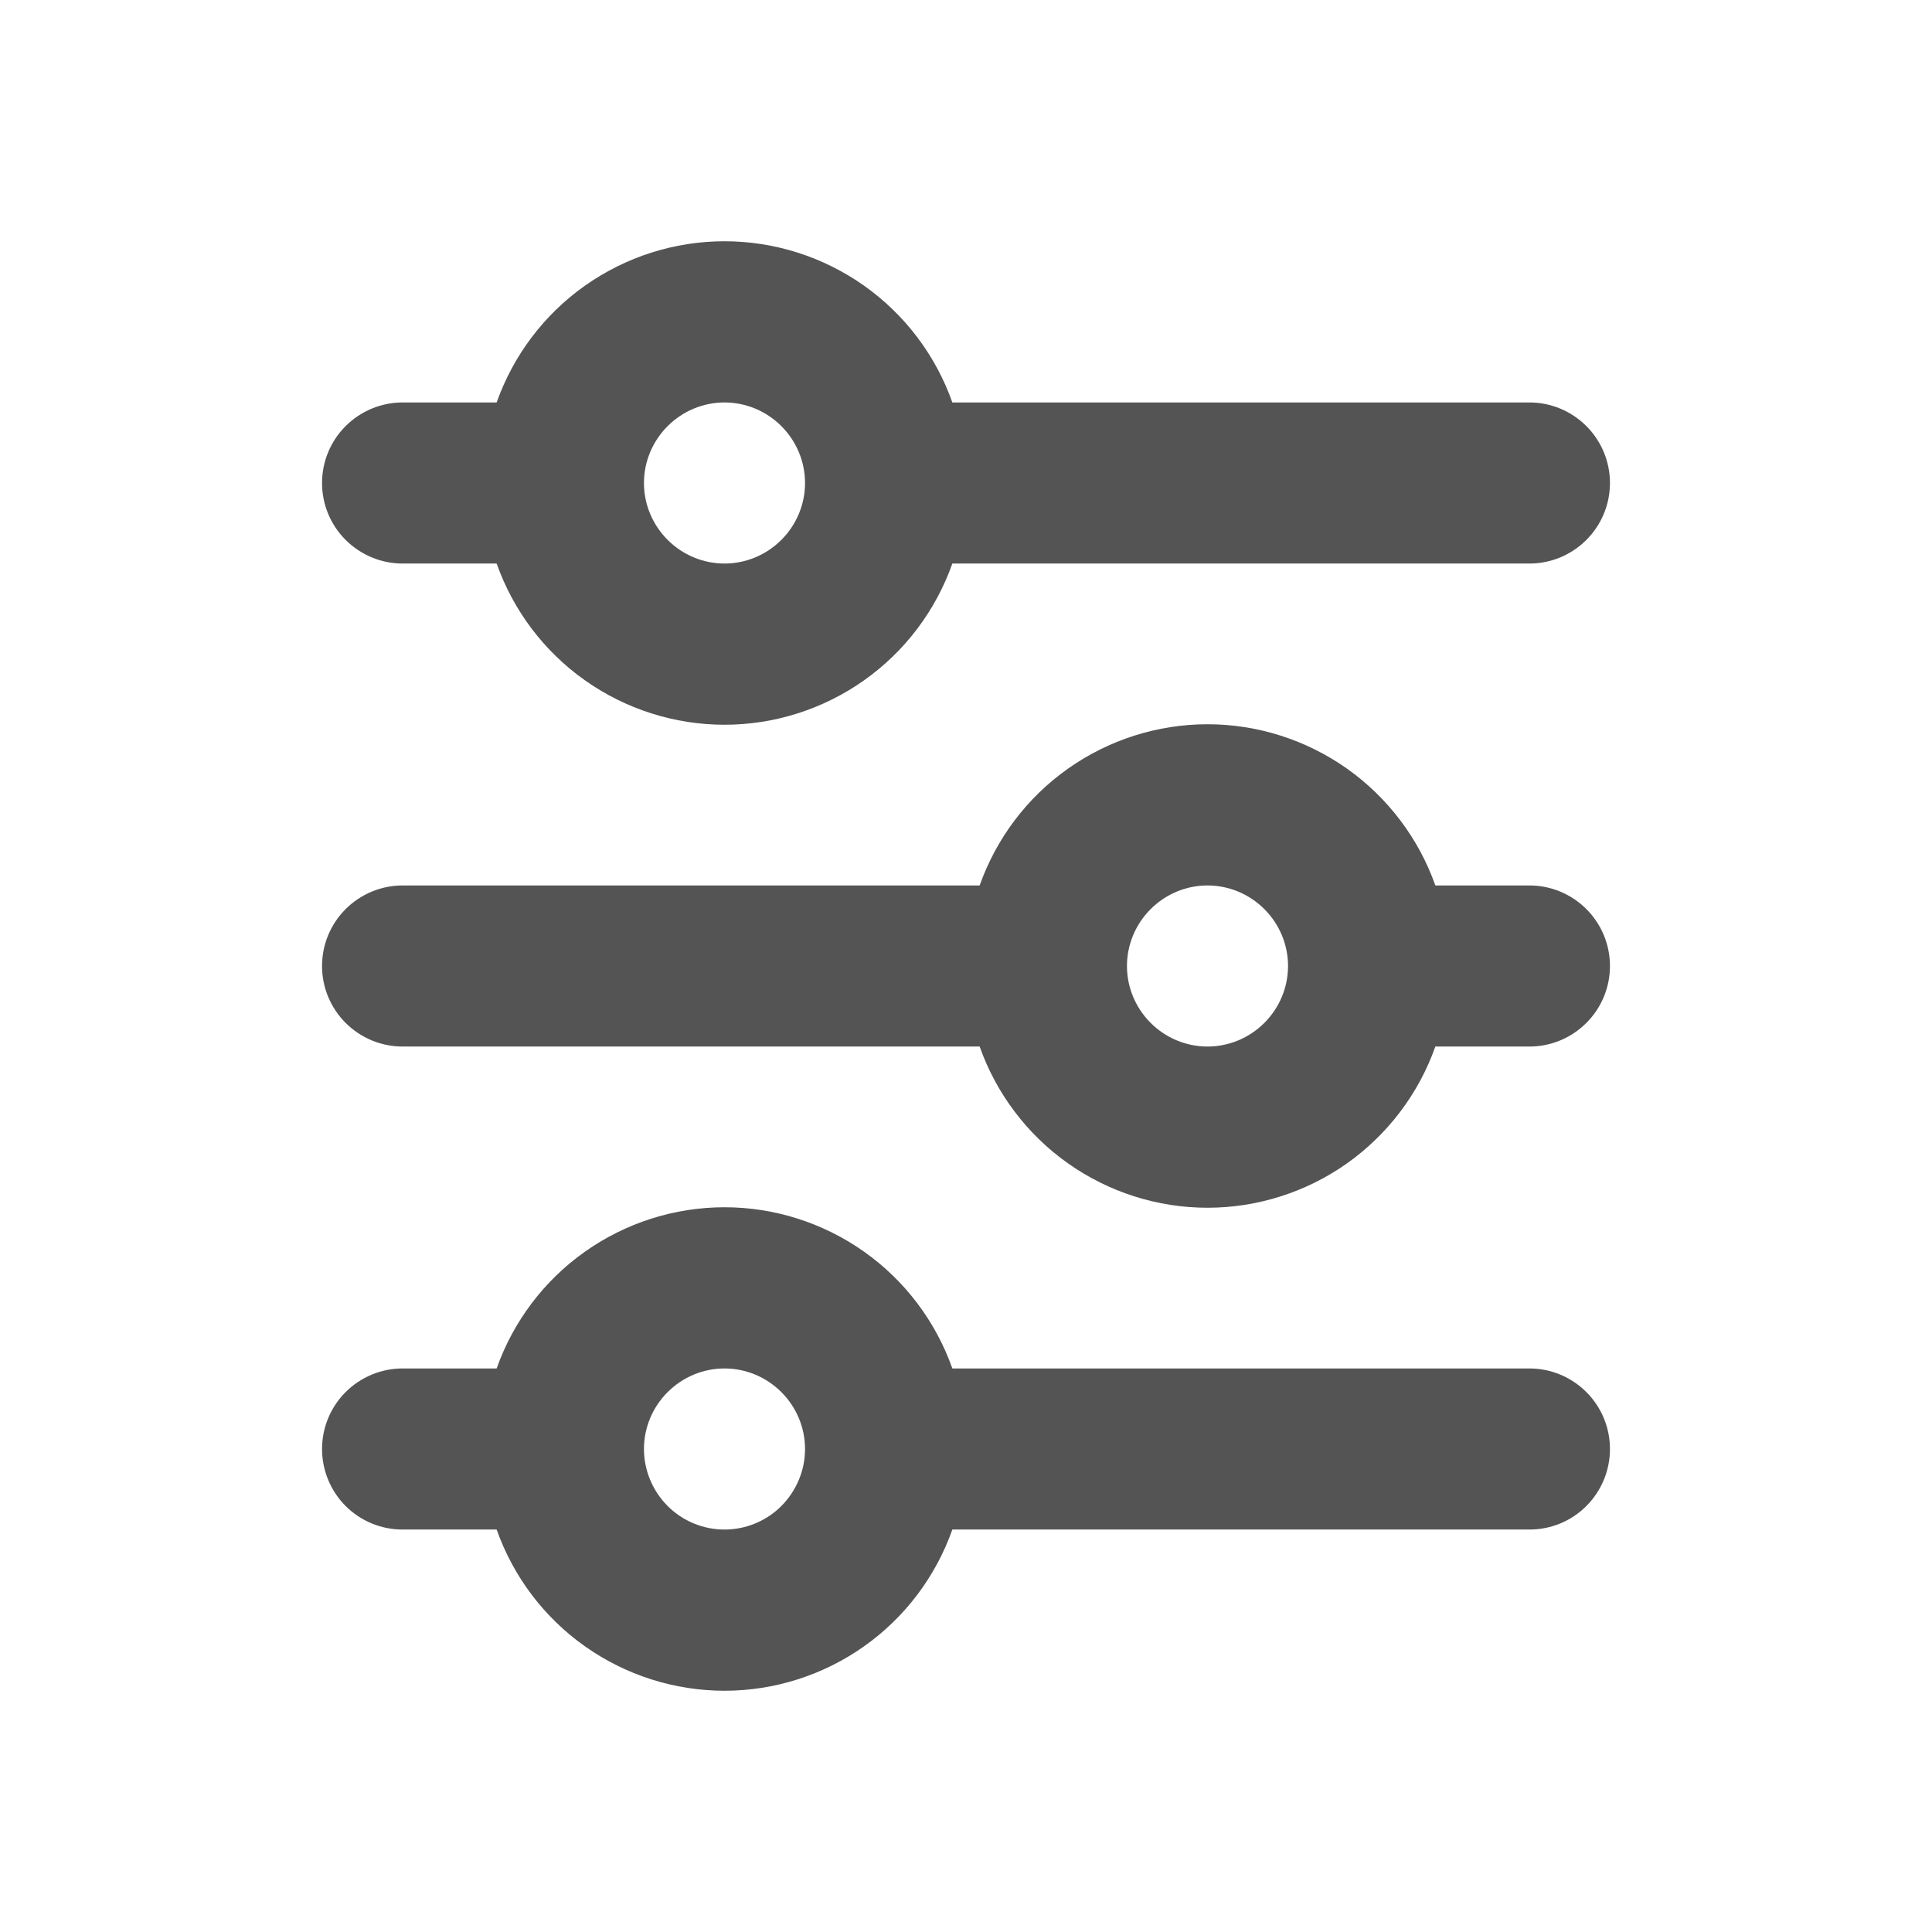<svg width="16" height="16" viewBox="0 0 16 16" fill="none" xmlns="http://www.w3.org/2000/svg">
<path d="M6 3.333C5.823 3.333 5.654 3.404 5.529 3.529C5.404 3.654 5.333 3.823 5.333 4C5.333 4.177 5.404 4.346 5.529 4.471C5.654 4.596 5.823 4.667 6 4.667C6.177 4.667 6.346 4.596 6.471 4.471C6.596 4.346 6.667 4.177 6.667 4C6.667 3.823 6.596 3.654 6.471 3.529C6.346 3.404 6.177 3.333 6 3.333ZM4.113 3.333C4.251 2.943 4.506 2.605 4.844 2.366C5.182 2.127 5.586 1.998 6 1.998C6.414 1.998 6.818 2.127 7.156 2.366C7.494 2.605 7.749 2.943 7.887 3.333H12.667C12.844 3.333 13.013 3.404 13.138 3.529C13.263 3.654 13.333 3.823 13.333 4C13.333 4.177 13.263 4.346 13.138 4.471C13.013 4.596 12.844 4.667 12.667 4.667H7.887C7.749 5.057 7.494 5.395 7.156 5.634C6.818 5.873 6.414 6.002 6 6.002C5.586 6.002 5.182 5.873 4.844 5.634C4.506 5.395 4.251 5.057 4.113 4.667H3.333C3.157 4.667 2.987 4.596 2.862 4.471C2.737 4.346 2.667 4.177 2.667 4C2.667 3.823 2.737 3.654 2.862 3.529C2.987 3.404 3.157 3.333 3.333 3.333H4.113ZM10 7.333C9.823 7.333 9.654 7.404 9.529 7.529C9.404 7.654 9.333 7.823 9.333 8C9.333 8.177 9.404 8.346 9.529 8.471C9.654 8.596 9.823 8.667 10 8.667C10.177 8.667 10.346 8.596 10.471 8.471C10.596 8.346 10.667 8.177 10.667 8C10.667 7.823 10.596 7.654 10.471 7.529C10.346 7.404 10.177 7.333 10 7.333ZM8.113 7.333C8.251 6.943 8.506 6.605 8.844 6.366C9.182 6.127 9.586 5.998 10 5.998C10.414 5.998 10.818 6.127 11.156 6.366C11.493 6.605 11.749 6.943 11.887 7.333H12.667C12.844 7.333 13.013 7.404 13.138 7.529C13.263 7.654 13.333 7.823 13.333 8C13.333 8.177 13.263 8.346 13.138 8.471C13.013 8.596 12.844 8.667 12.667 8.667H11.887C11.749 9.057 11.493 9.395 11.156 9.634C10.818 9.873 10.414 10.002 10 10.002C9.586 10.002 9.182 9.873 8.844 9.634C8.506 9.395 8.251 9.057 8.113 8.667H3.333C3.157 8.667 2.987 8.596 2.862 8.471C2.737 8.346 2.667 8.177 2.667 8C2.667 7.823 2.737 7.654 2.862 7.529C2.987 7.404 3.157 7.333 3.333 7.333H8.113ZM6 11.333C5.823 11.333 5.654 11.404 5.529 11.529C5.404 11.654 5.333 11.823 5.333 12C5.333 12.177 5.404 12.346 5.529 12.472C5.654 12.597 5.823 12.667 6 12.667C6.177 12.667 6.346 12.597 6.471 12.472C6.596 12.346 6.667 12.177 6.667 12C6.667 11.823 6.596 11.654 6.471 11.529C6.346 11.404 6.177 11.333 6 11.333ZM4.113 11.333C4.251 10.943 4.506 10.605 4.844 10.366C5.182 10.127 5.586 9.998 6 9.998C6.414 9.998 6.818 10.127 7.156 10.366C7.494 10.605 7.749 10.943 7.887 11.333H12.667C12.844 11.333 13.013 11.404 13.138 11.529C13.263 11.654 13.333 11.823 13.333 12C13.333 12.177 13.263 12.346 13.138 12.472C13.013 12.597 12.844 12.667 12.667 12.667H7.887C7.749 13.057 7.494 13.395 7.156 13.634C6.818 13.873 6.414 14.002 6 14.002C5.586 14.002 5.182 13.873 4.844 13.634C4.506 13.395 4.251 13.057 4.113 12.667H3.333C3.157 12.667 2.987 12.597 2.862 12.472C2.737 12.346 2.667 12.177 2.667 12C2.667 11.823 2.737 11.654 2.862 11.529C2.987 11.404 3.157 11.333 3.333 11.333H4.113Z" fill="#545454"/>
</svg>
